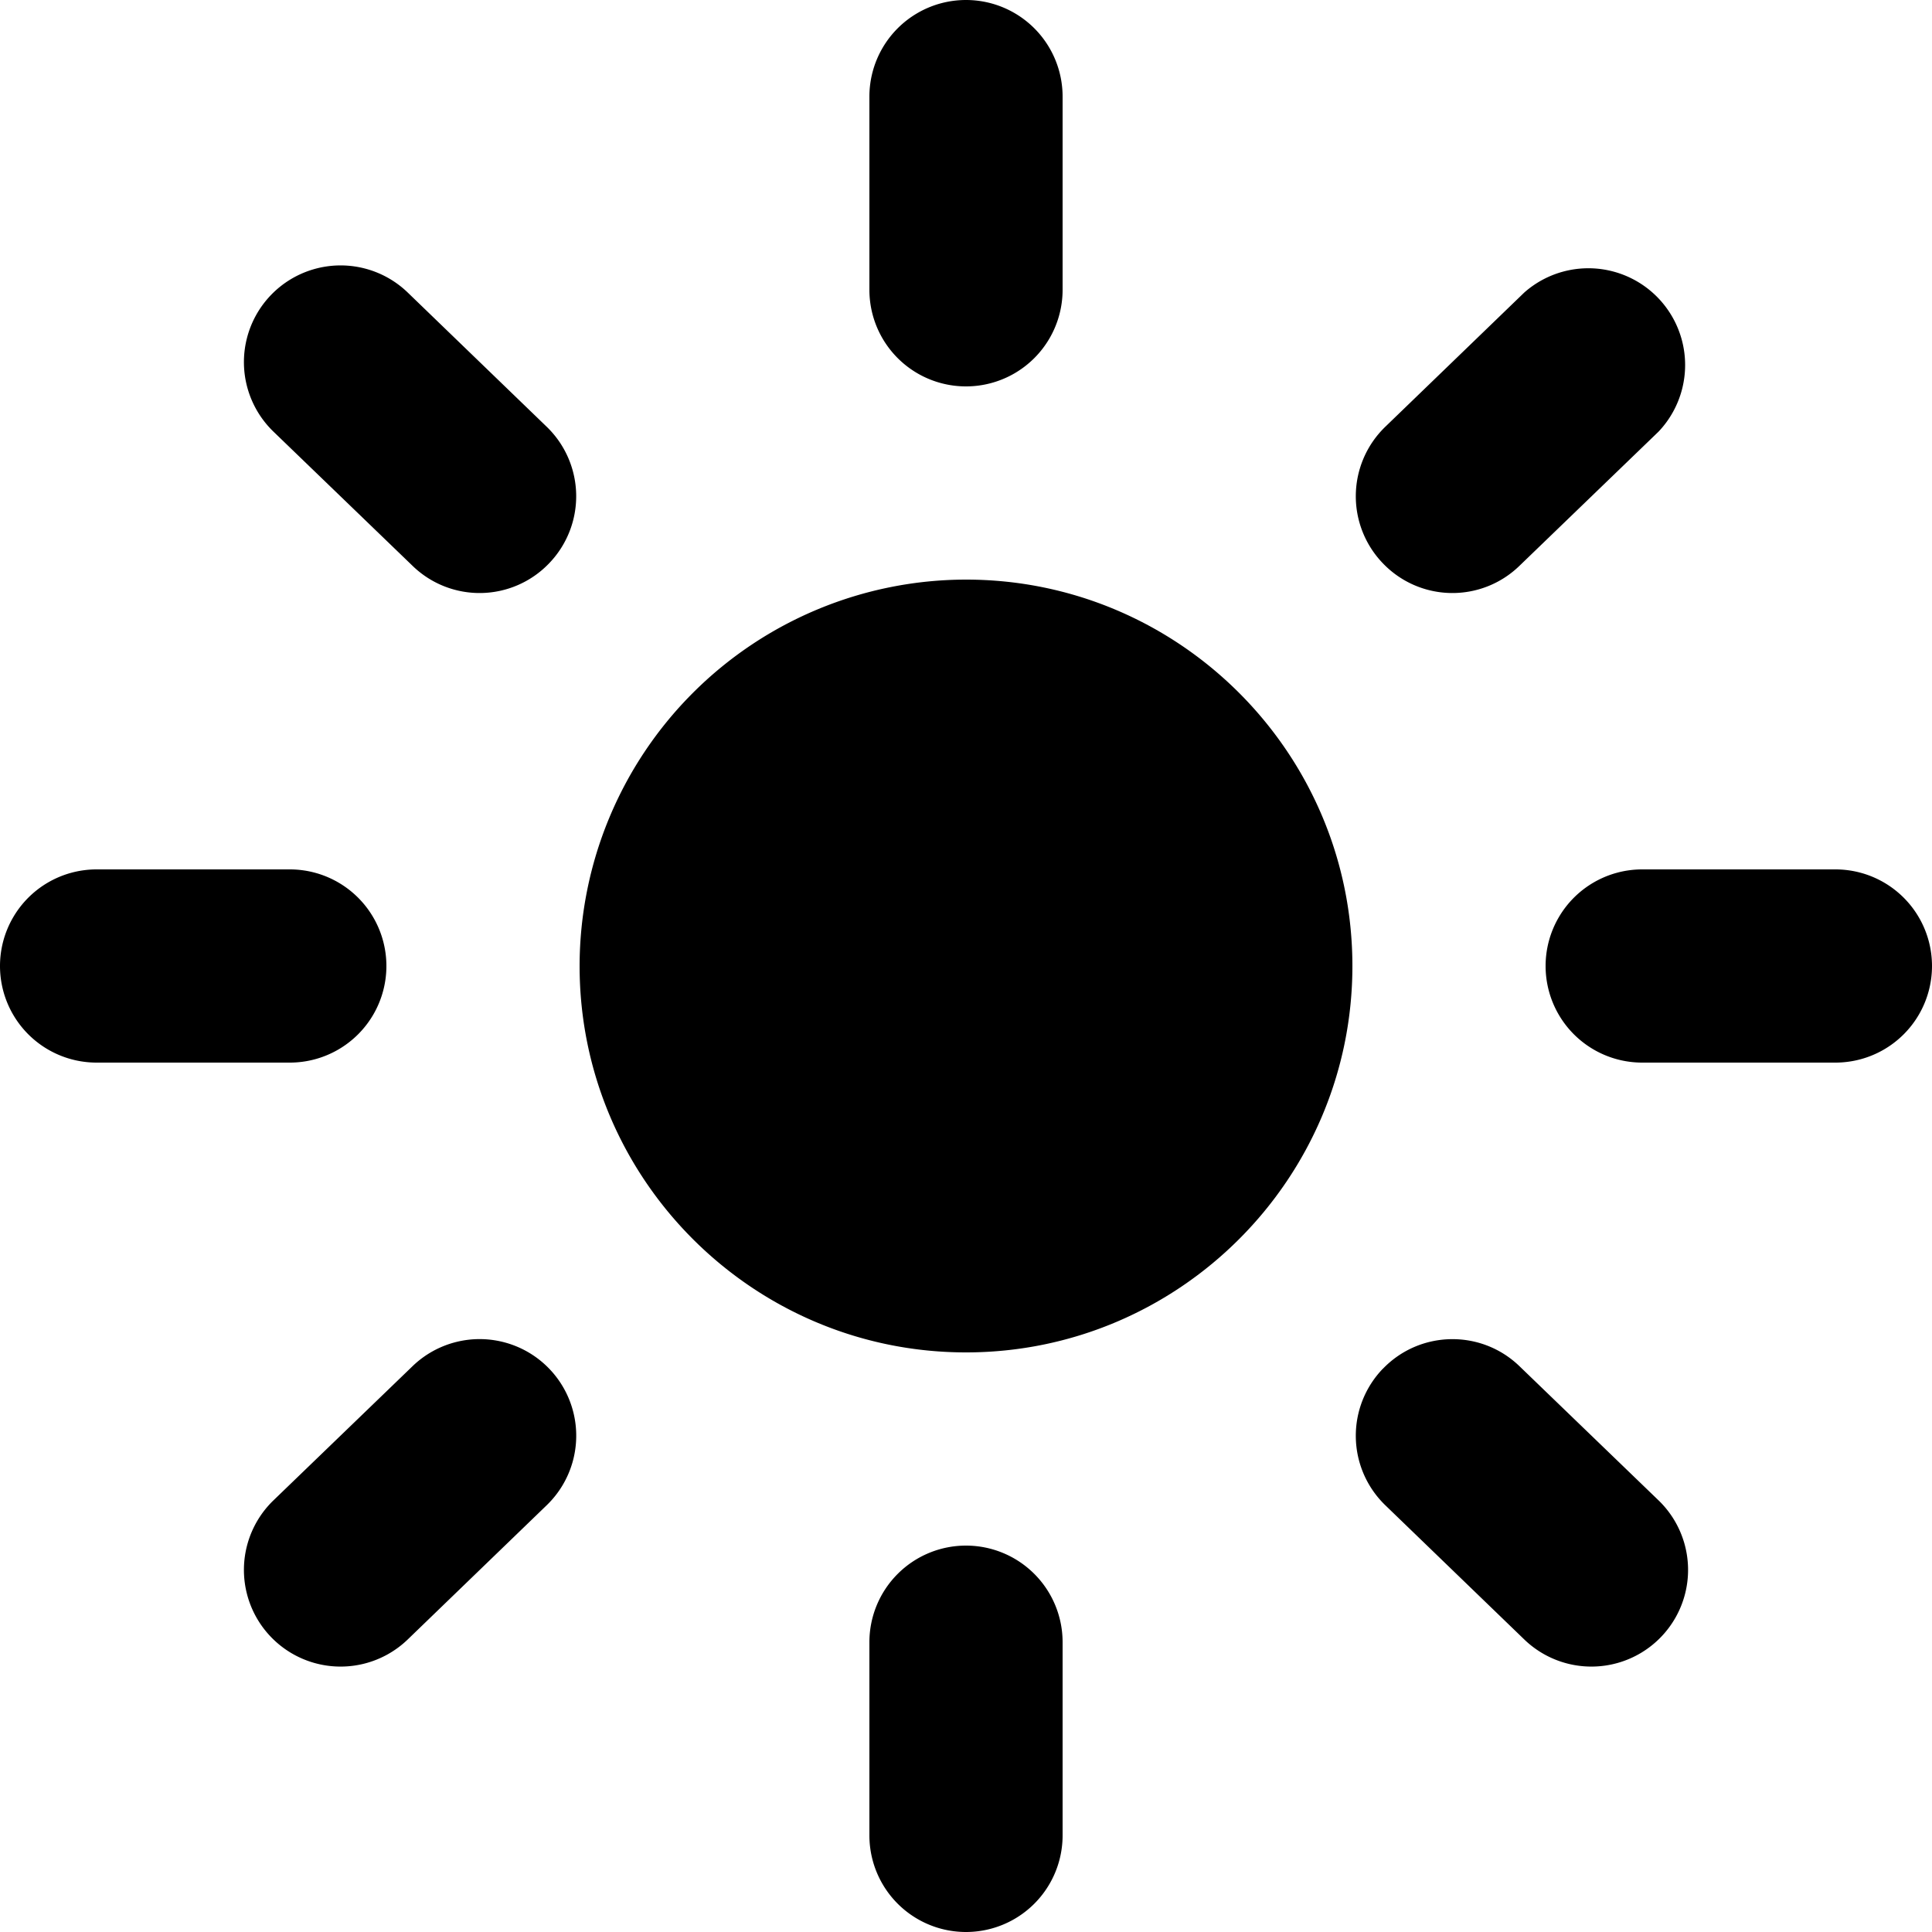 <svg xmlns="http://www.w3.org/2000/svg" viewBox="0 0 24 24"><path d="M10.8 1.2v2.4a1.2 1.2 0 102.4 0V1.2a1.2 1.2 0 10-2.4 0zM18.876 7.028a1.195 1.195 0 01-1.697-.03 1.2 1.2 0 01.029-1.696l1.727-1.668a1.202 1.202 0 011.668 1.728l-1.727 1.666zM12 16.8c2.647 0 4.8-2.153 4.8-4.8S14.647 7.2 12 7.2A4.805 4.805 0 007.2 12c0 2.647 2.153 4.8 4.8 4.8zM5.124 16.972l-1.727 1.666a1.2 1.2 0 001.668 1.728l1.727-1.668a1.2 1.2 0 00-1.668-1.726zM17.18 17.002c.46-.477 1.22-.49 1.696-.03l1.727 1.666a1.2 1.2 0 01-1.668 1.728l-1.727-1.668a1.2 1.2 0 01-.029-1.696zM12 19.2a1.2 1.2 0 00-1.2 1.2v2.4a1.2 1.2 0 102.4 0v-2.4a1.2 1.2 0 00-1.2-1.2zM5.065 3.634a1.2 1.2 0 00-1.668 1.728l1.727 1.666a1.195 1.195 0 001.697-.03 1.2 1.2 0 00-.029-1.696L5.065 3.634zM3.6 10.8a1.2 1.2 0 110 2.4H1.2a1.2 1.2 0 110-2.4h2.4zM22.8 10.8h-2.4a1.2 1.2 0 100 2.4h2.4a1.2 1.2 0 100-2.4z"/></svg>